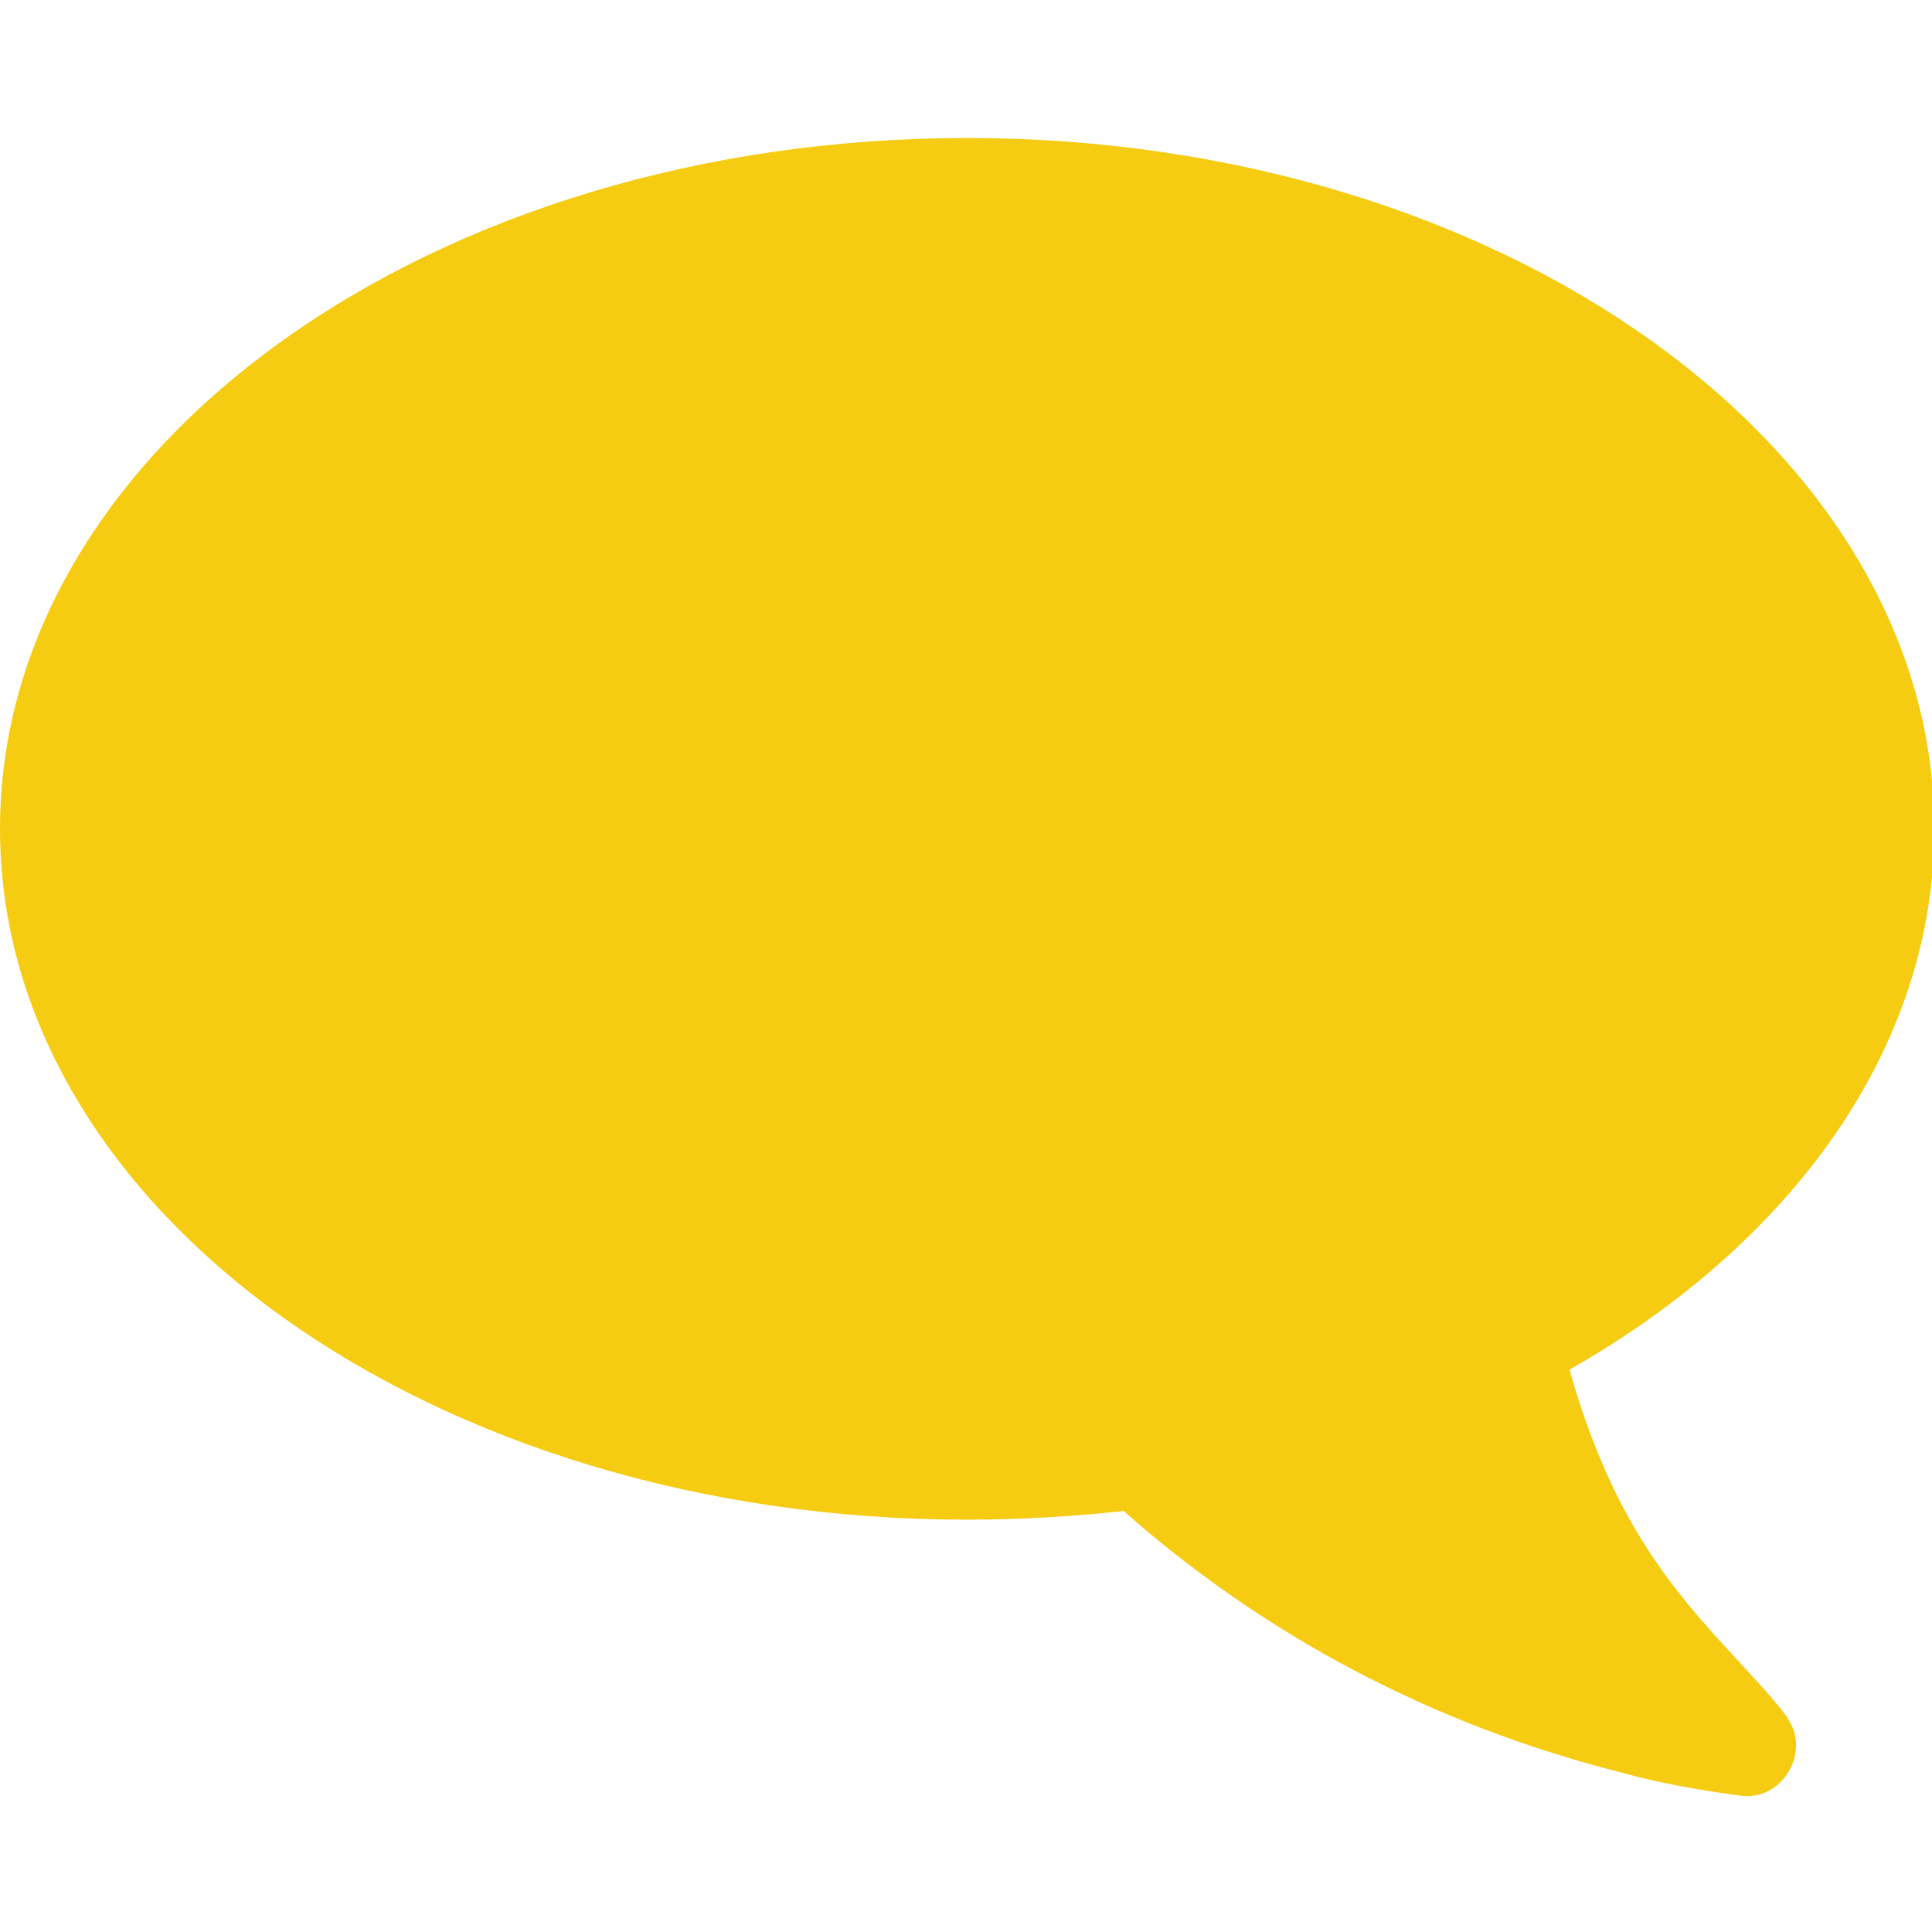 <?xml version="1.0" encoding="utf-8"?>
<!-- Generator: Adobe Illustrator 15.1.0, SVG Export Plug-In  -->
<!DOCTYPE svg PUBLIC "-//W3C//DTD SVG 1.1//EN" "http://www.w3.org/Graphics/SVG/1.1/DTD/svg11.dtd">
<svg version="1.1"
	 xmlns="http://www.w3.org/2000/svg" xmlns:xlink="http://www.w3.org/1999/xlink" xmlns:a="http://ns.adobe.com/AdobeSVGViewerExtensions/3.0/"
	 x="0px" y="0px" width="231px" height="231px" viewBox="0 0 231 198" overflow="visible" enable-background="new 0 0 231 198"
	 xml:space="preserve">
<defs>
</defs>
<path fill="#F5CC11" d="M0,82.6C0,36.912,51.754,0,115.64,0s115.64,37.041,115.64,82.6c0,26.2-17.036,49.561-43.623,64.661
	c6.065,21.554,15.358,29.297,23.49,38.46c1.936,2.323,4.128,4.26,3.483,7.485v0.129c-0.645,3.098-3.355,5.163-6.195,4.905
	c-5.033-0.646-10.066-1.549-14.713-2.84c-22.326-5.679-42.461-16.262-59.367-31.233c-6.066,0.646-12.391,1.033-18.715,1.033
	C51.754,165.2,0,128.288,0,82.6"/>
</svg>
